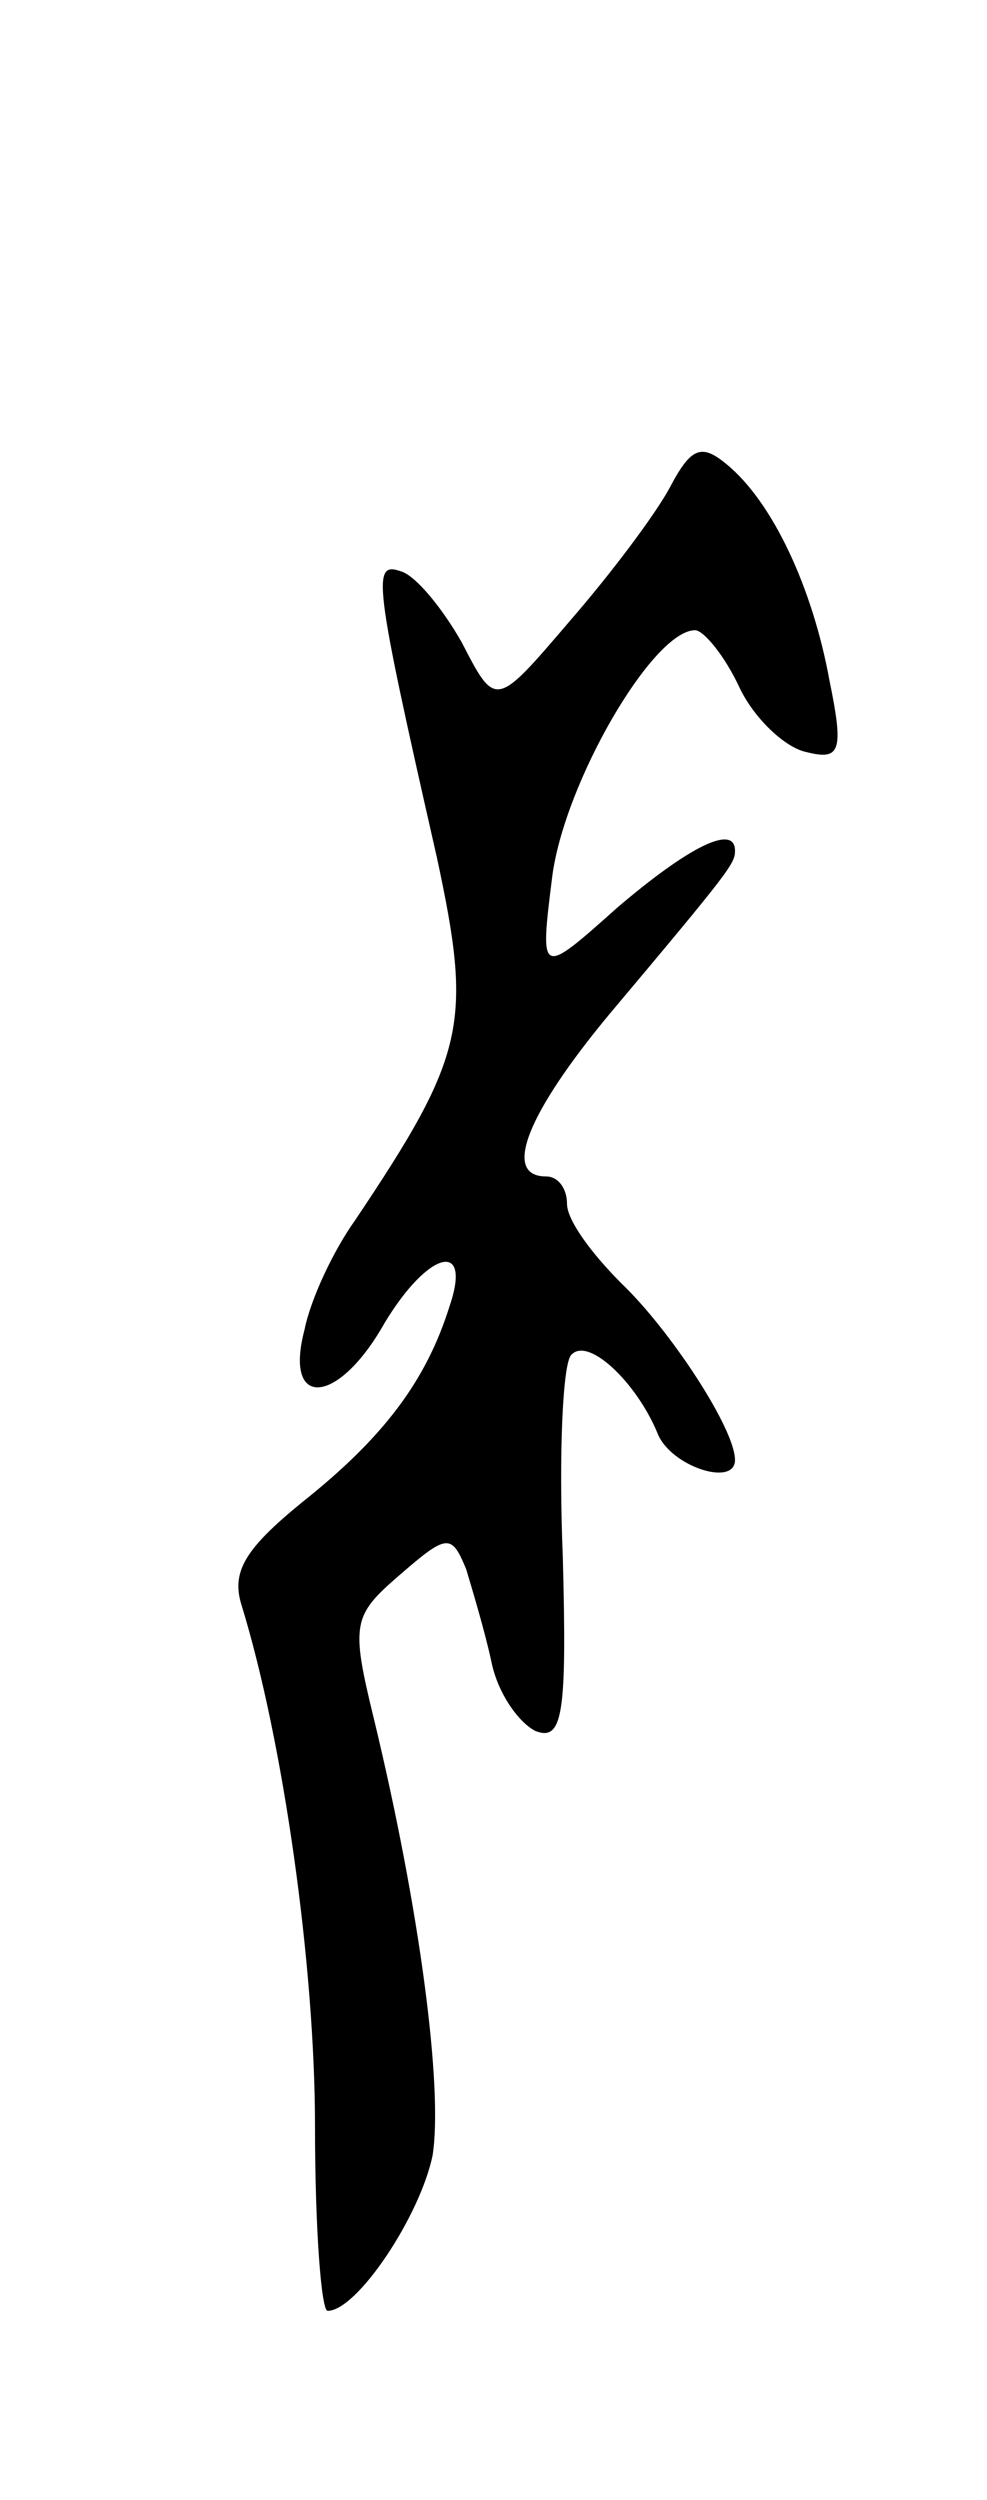 <svg version="1.0" xmlns="http://www.w3.org/2000/svg"
 width="47pt" height="119pt" viewBox="0 0 47 119"
 preserveAspectRatio="xMidYMid meet">
<g transform="translate(0,119) scale(0.1,-0.1)"
fill="#000000" stroke="none">
<path d="M319 958 c-7 -13 -28 -41 -48 -64 -35 -41 -35 -41 -51 -10 -9 16 -22
32 -29 34 -14 5 -13 -4 17 -136 17 -79 14 -94 -39 -173 -10 -14 -21 -37 -24
-52 -10 -38 16 -36 38 3 21 35 42 40 31 8 -11 -35 -31 -62 -70 -93 -27 -22
-34 -33 -29 -49 20 -65 35 -172 35 -248 0 -49 3 -88 6 -88 14 0 44 45 50 74 5
32 -6 117 -28 208 -11 45 -10 49 12 68 23 20 25 20 32 3 3 -10 9 -30 12 -44 3
-15 13 -29 21 -33 13 -5 15 8 13 83 -2 49 0 92 4 96 8 9 31 -13 41 -37 6 -16
37 -26 37 -13 0 15 -31 62 -54 84 -14 14 -26 30 -26 38 0 7 -4 13 -10 13 -21
0 -9 30 30 77 58 69 60 72 60 78 0 13 -22 2 -56 -27 -37 -33 -37 -33 -31 15 6
45 48 117 68 117 4 0 14 -12 21 -27 7 -15 22 -29 32 -31 16 -4 18 0 11 34 -8
44 -27 85 -49 103 -12 10 -17 8 -27 -11z"/>
</g>
</svg>
